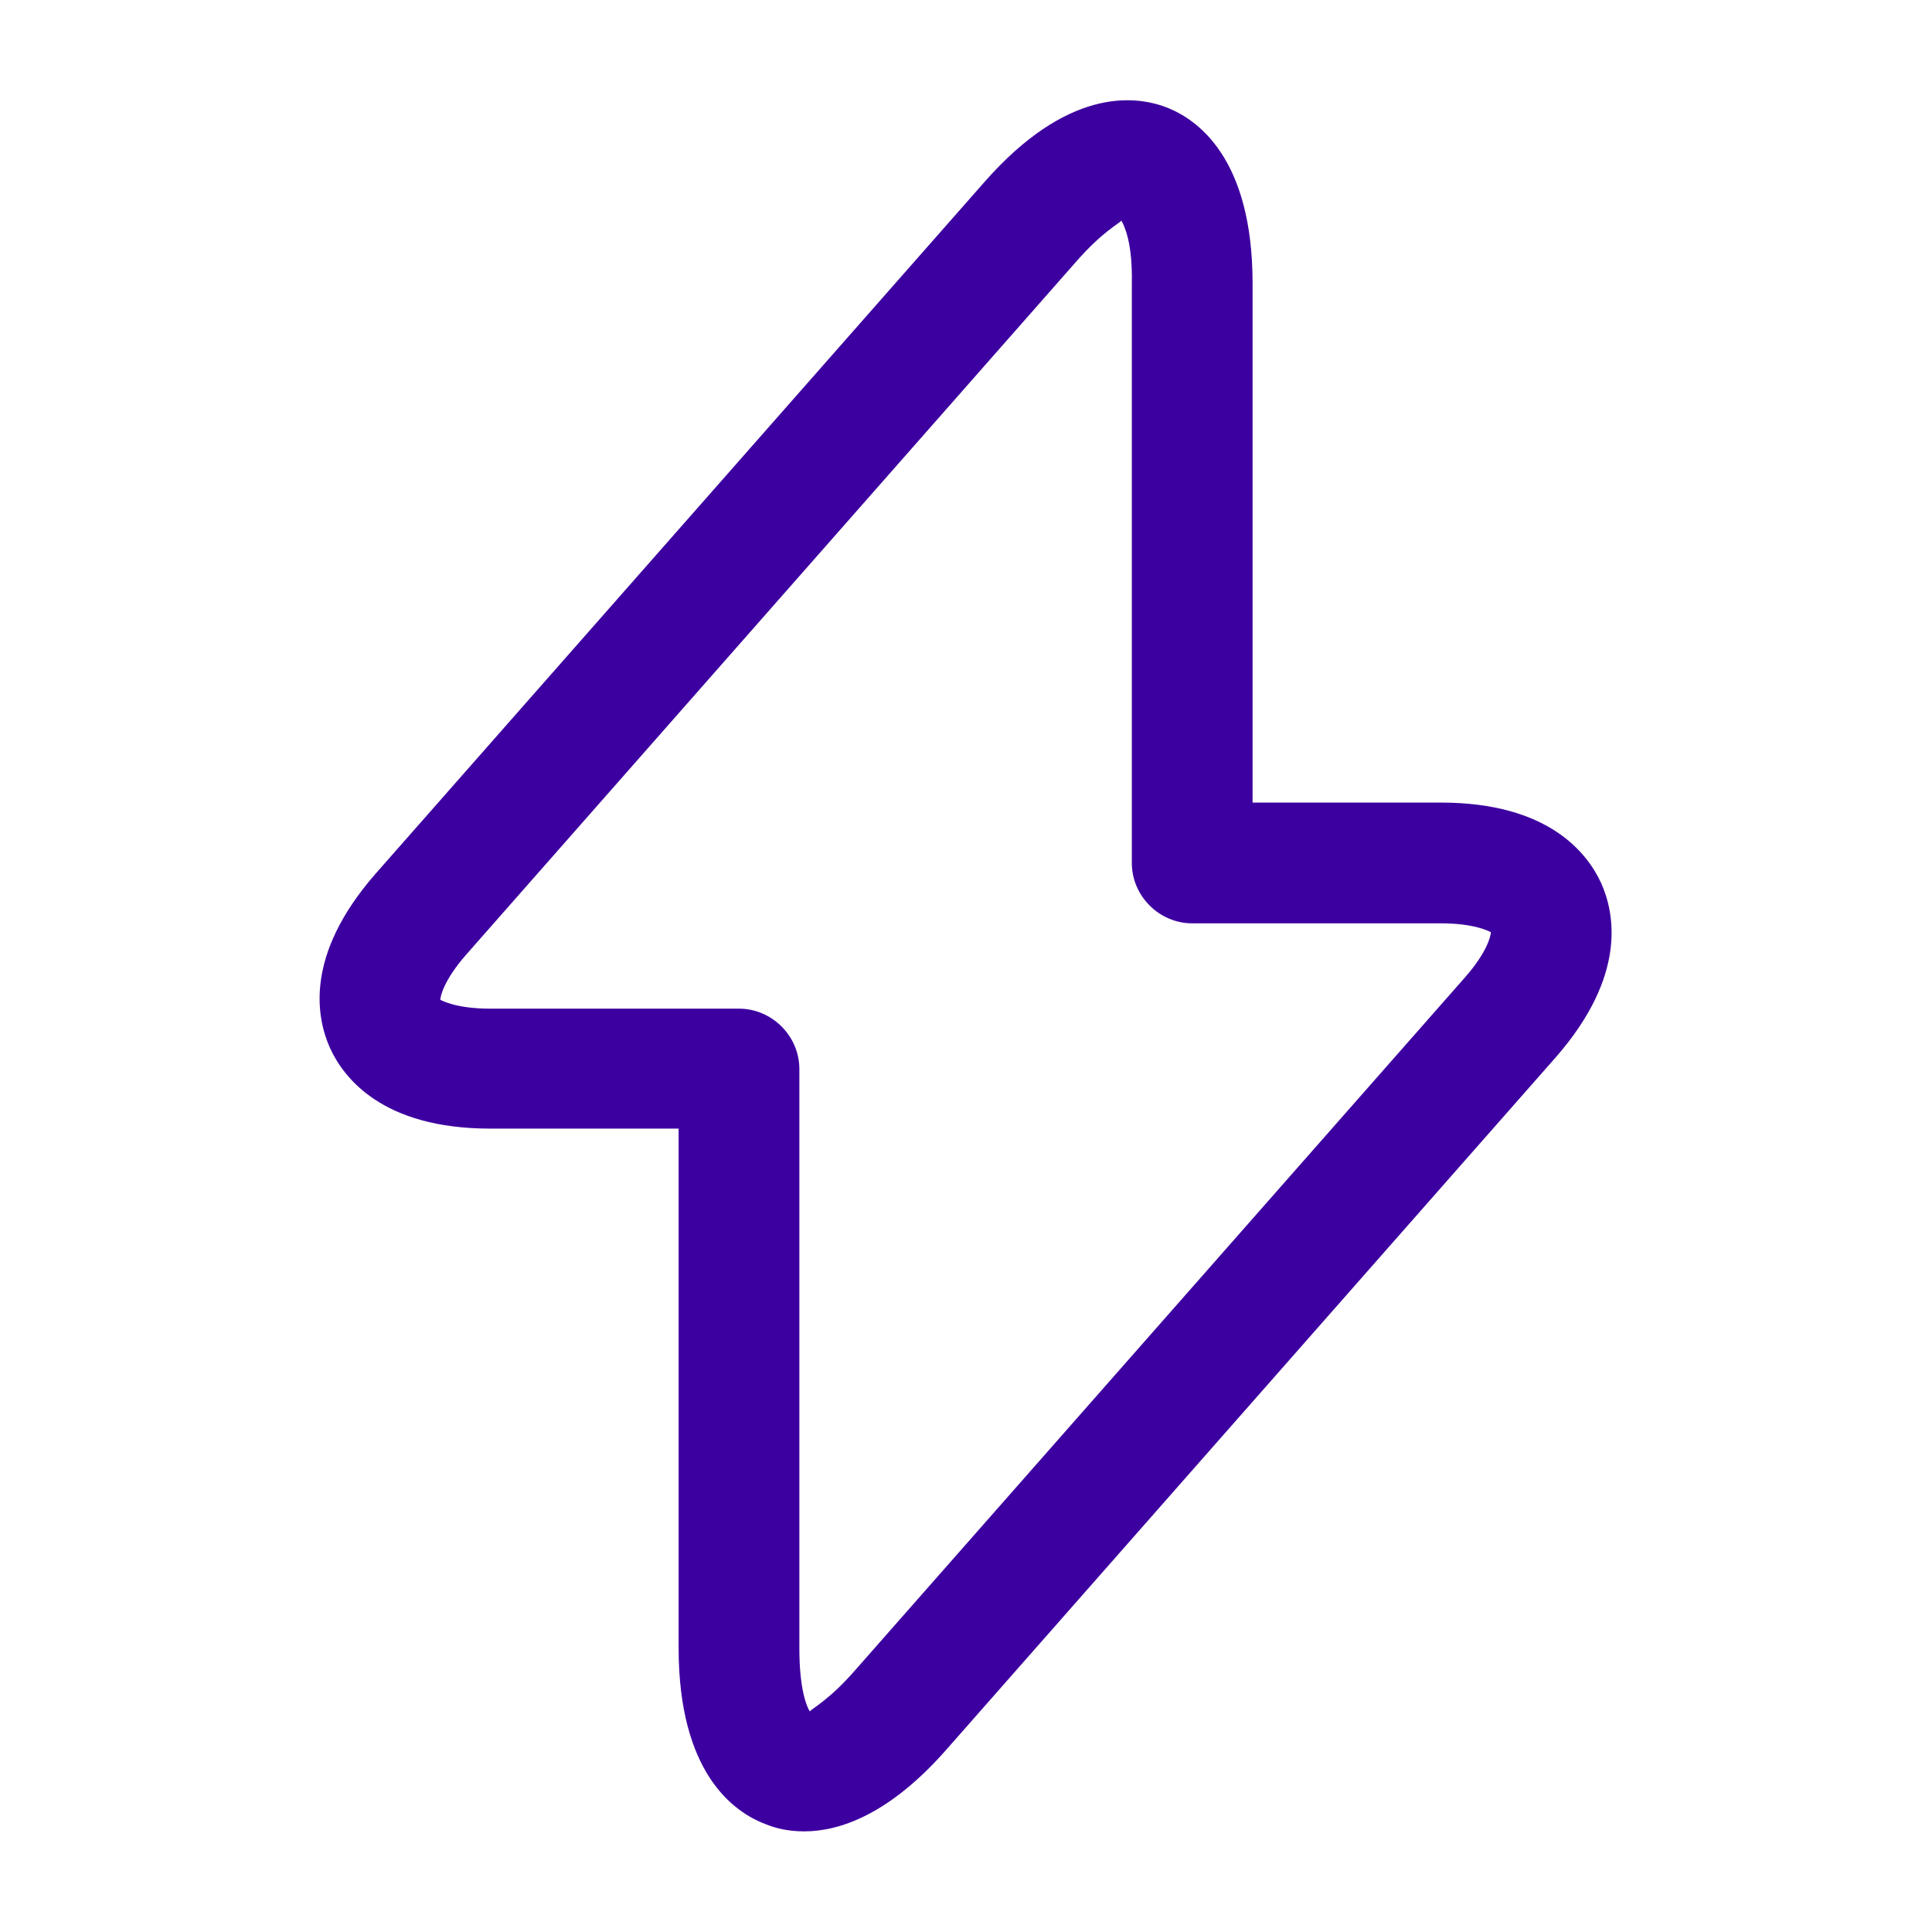 <svg width="48" height="48" viewBox="0 0 48 48" fill="none" xmlns="http://www.w3.org/2000/svg">
<path d="M19.98 45.5C19.58 45.5 19.26 45.42 19.02 45.32C18.22 45.02 16.86 44.04 16.86 40.94V28.04H12.18C9.5 28.04 8.54 26.78 8.2 26.04C7.86 25.28 7.56 23.74 9.32 21.72L24.46 4.52C26.5 2.2 28.16 2.36 28.96 2.66C29.76 2.96 31.12 3.94 31.12 7.04V19.94H35.8C38.48 19.94 39.44 21.2 39.78 21.94C40.12 22.7 40.42 24.24 38.66 26.26L23.52 43.46C22.1 45.08 20.86 45.5 19.98 45.5ZM27.86 5.48C27.8 5.56 27.38 5.76 26.72 6.52L11.58 23.72C11.02 24.36 10.94 24.76 10.94 24.84C10.98 24.86 11.34 25.06 12.18 25.06H18.36C19.18 25.06 19.86 25.74 19.86 26.56V40.96C19.86 41.96 20.04 42.4 20.12 42.52C20.18 42.44 20.6 42.24 21.26 41.48L36.4 24.28C36.96 23.64 37.04 23.24 37.04 23.16C37 23.14 36.64 22.94 35.8 22.94H29.62C28.8 22.94 28.12 22.26 28.12 21.44V7.04C28.14 6.04 27.94 5.62 27.86 5.48Z" fill="#3D00A0"/>
</svg>
